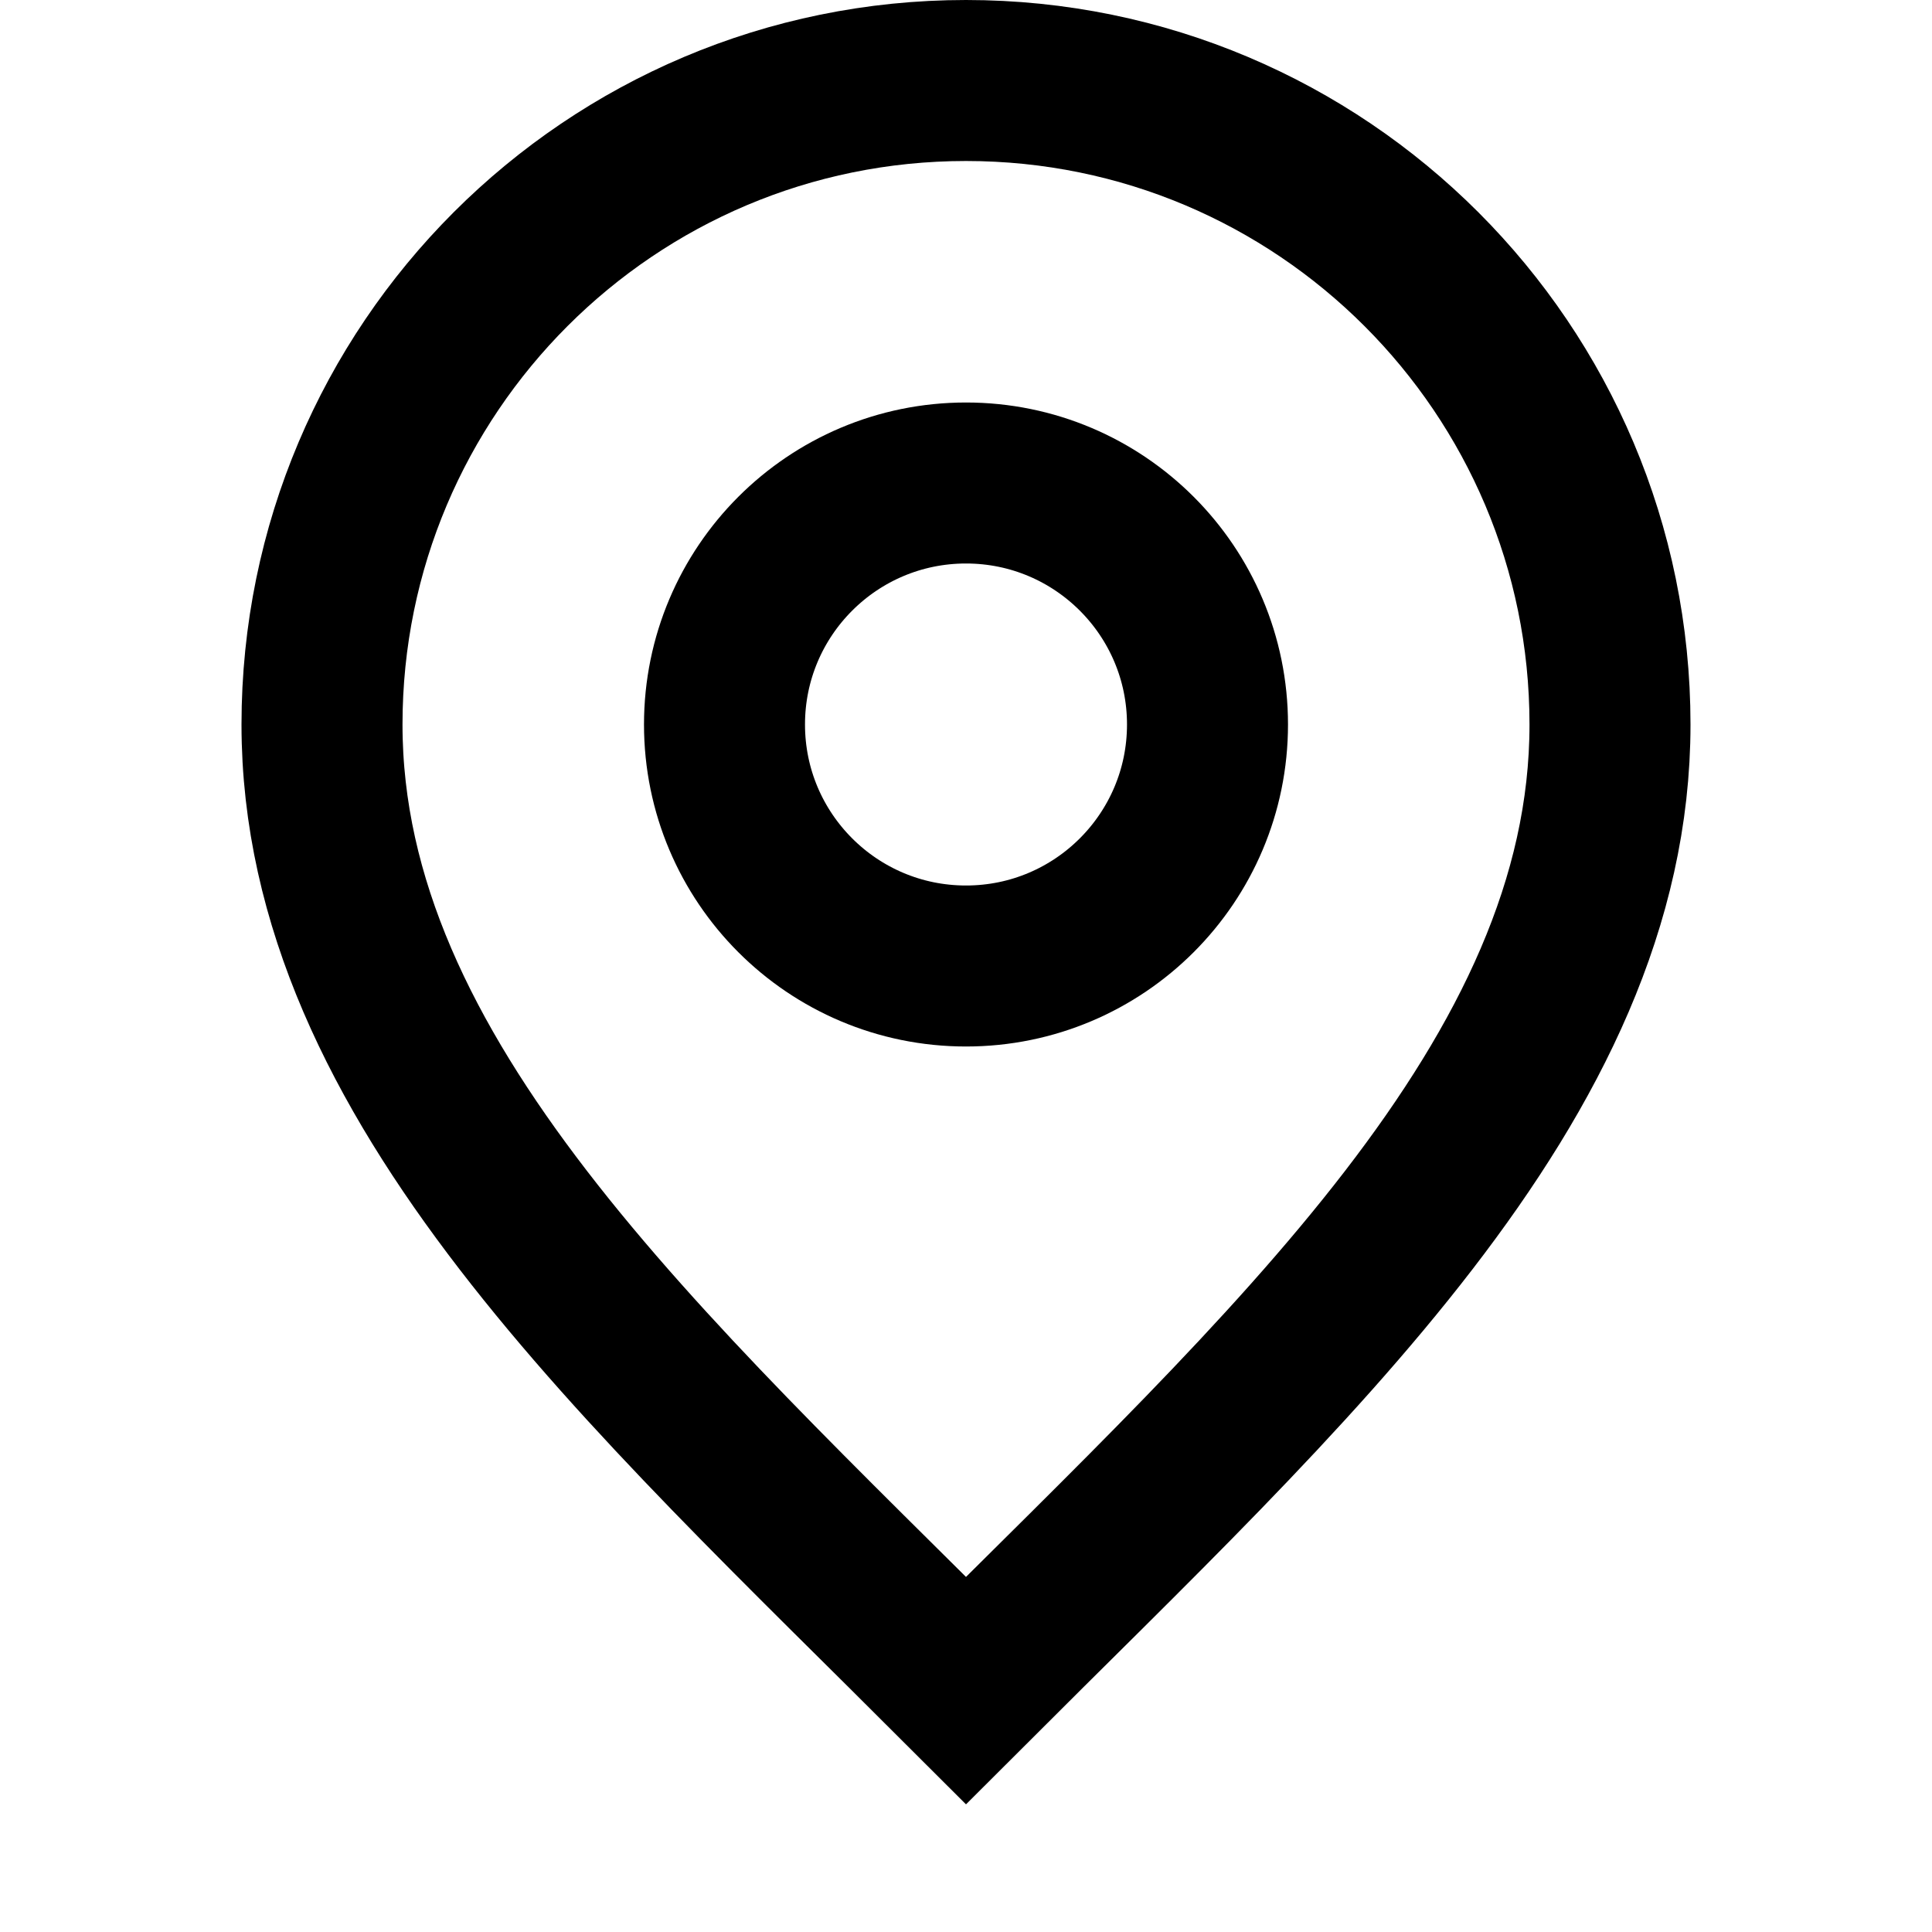 <svg viewBox="0 0 24 24" fill="none" xmlns="http://www.w3.org/2000/svg">
  <path d="M12 21C16 17 20 13.418 20 9C20 4.582 16.418 1 12 1C7.582 1 4 4.582 4 9C4 13.418 8 17 12 21Z" stroke="currentColor" stroke-width="2" fill="none"/>
  <circle cx="12" cy="9" r="3" stroke="currentColor" stroke-width="2" fill="none"/>
</svg>
